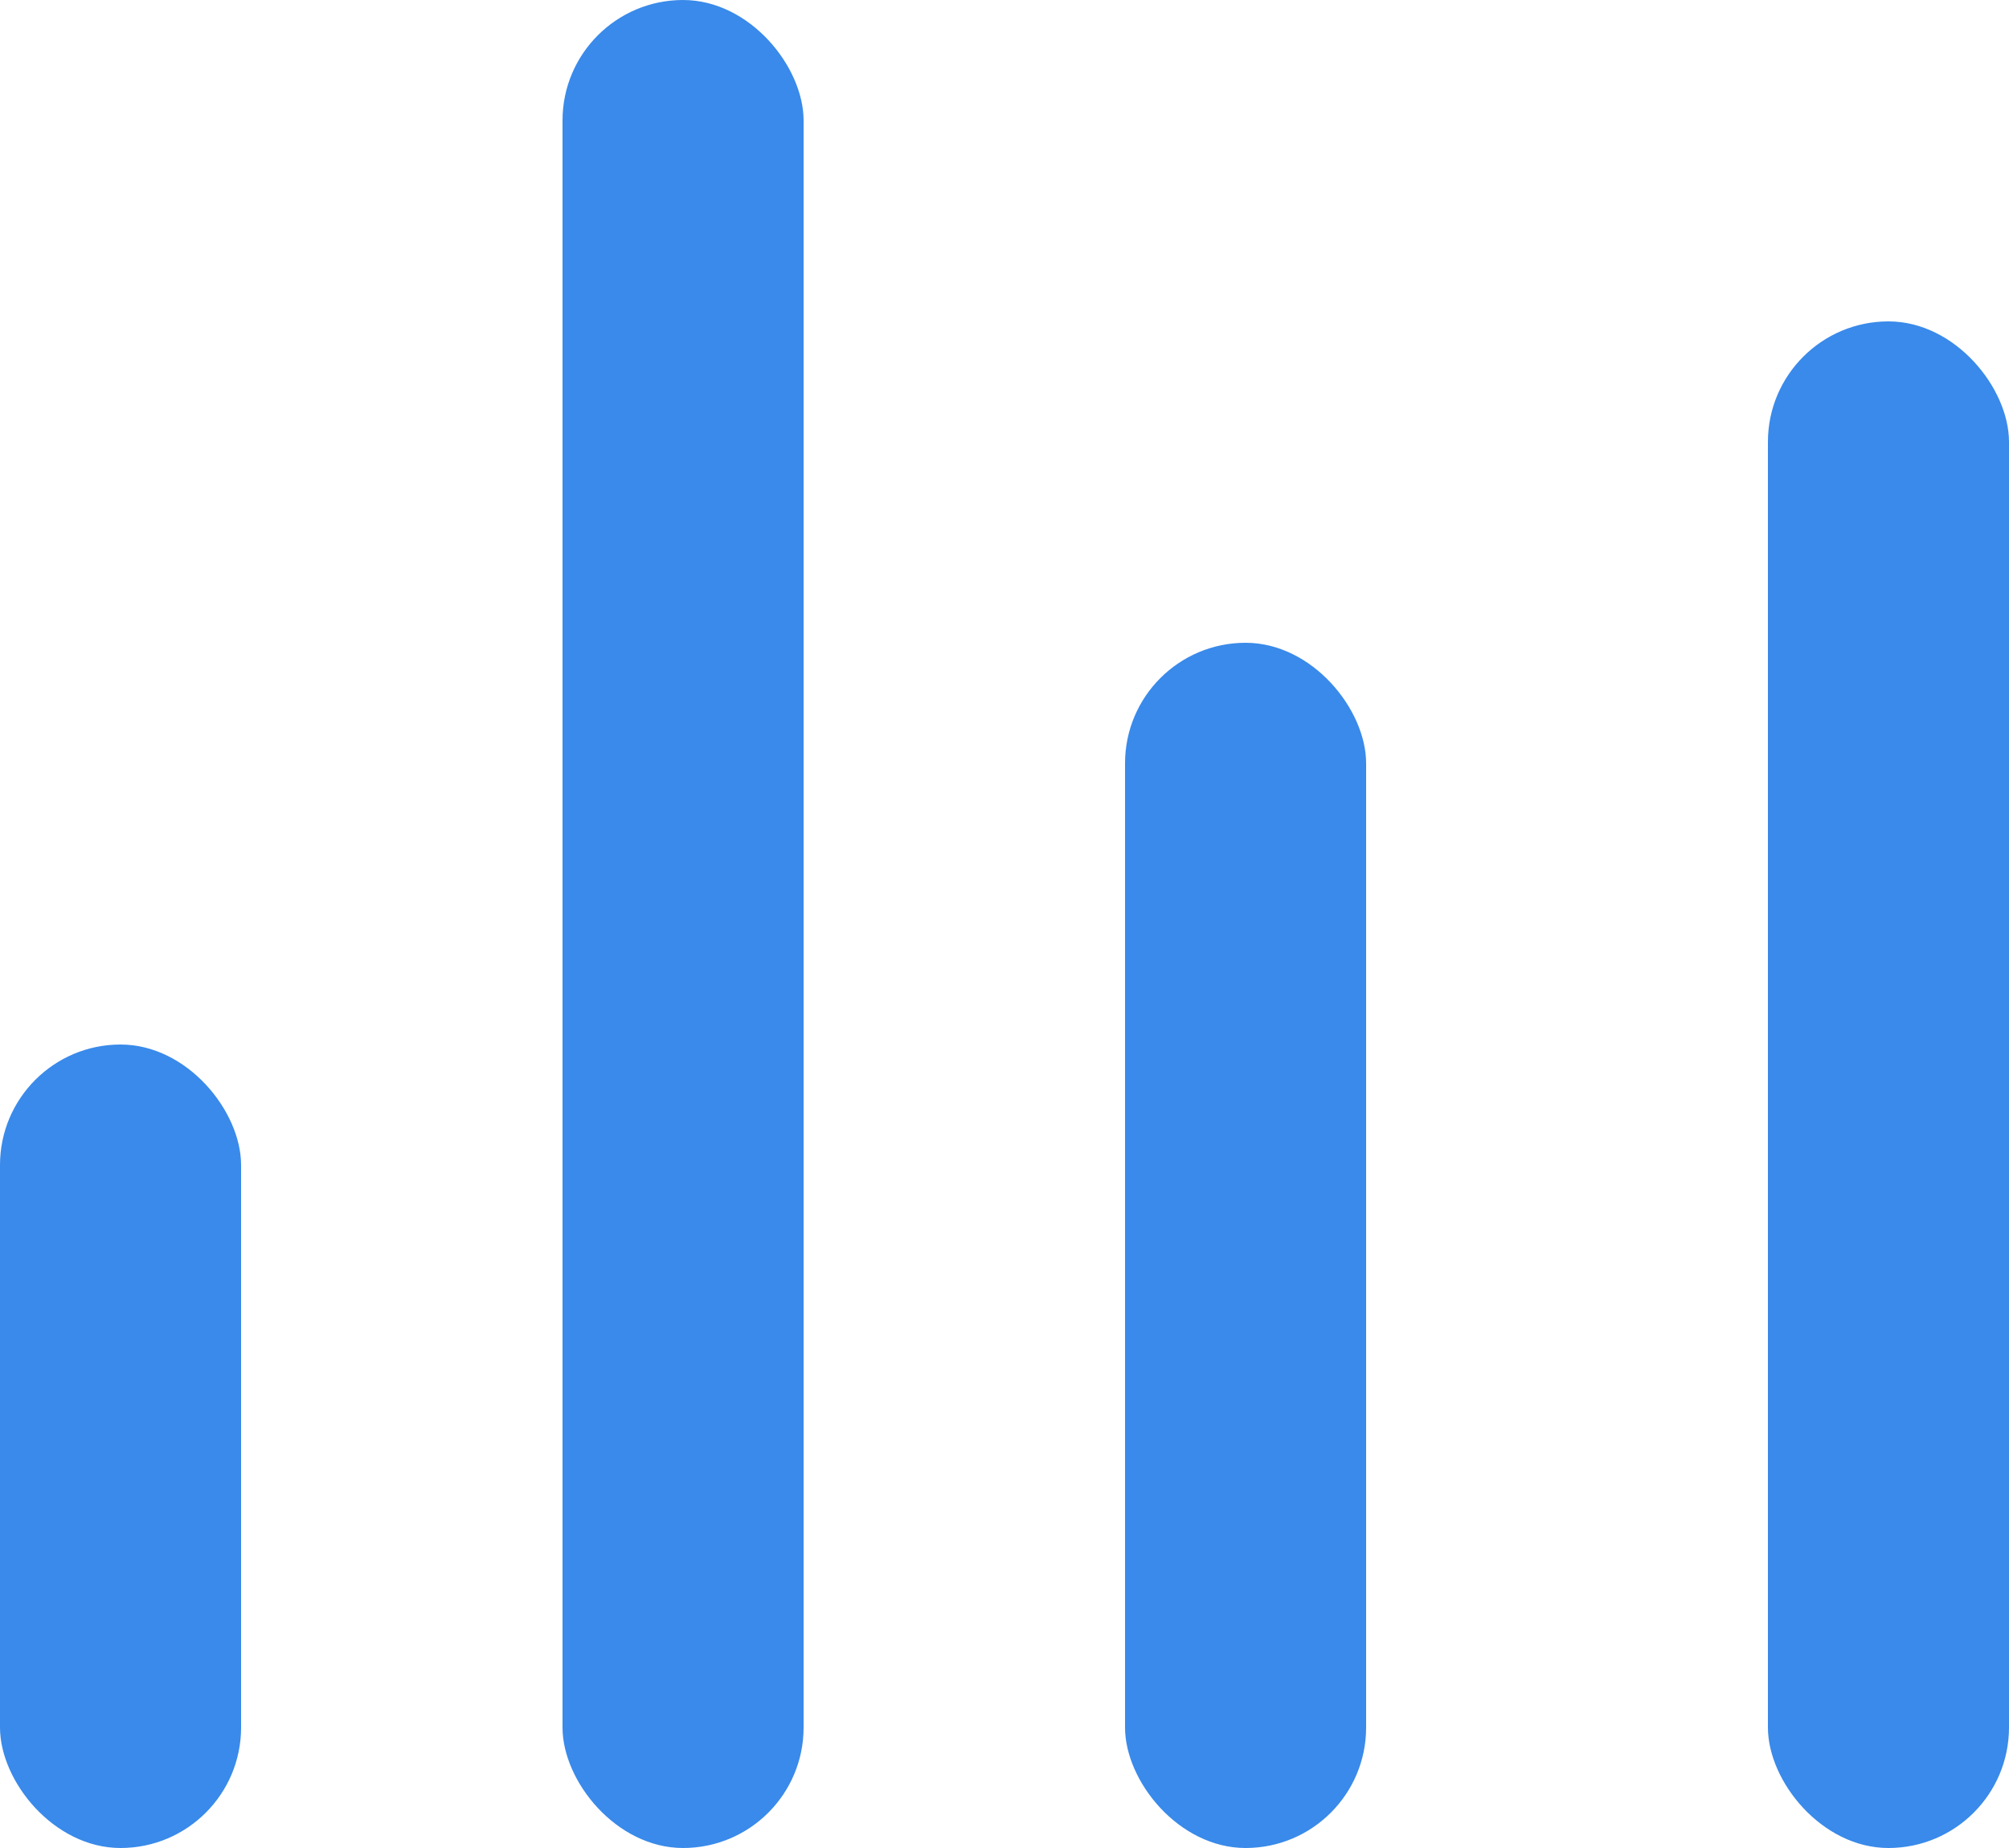 <svg width="25" height="23" viewBox="0 0 25 23" fill="none" xmlns="http://www.w3.org/2000/svg">
<rect y="13" width="3" height="10" rx="1.5" fill="#398AEA"/>
<rect x="7" width="3" height="23" rx="1.5" fill="#398AEA"/>
<rect x="14" y="8" width="3" height="15" rx="1.5" fill="#398AEA"/>
<rect x="22" y="4" width="3" height="19" rx="1.5" fill="#398AEA"/>
</svg>

